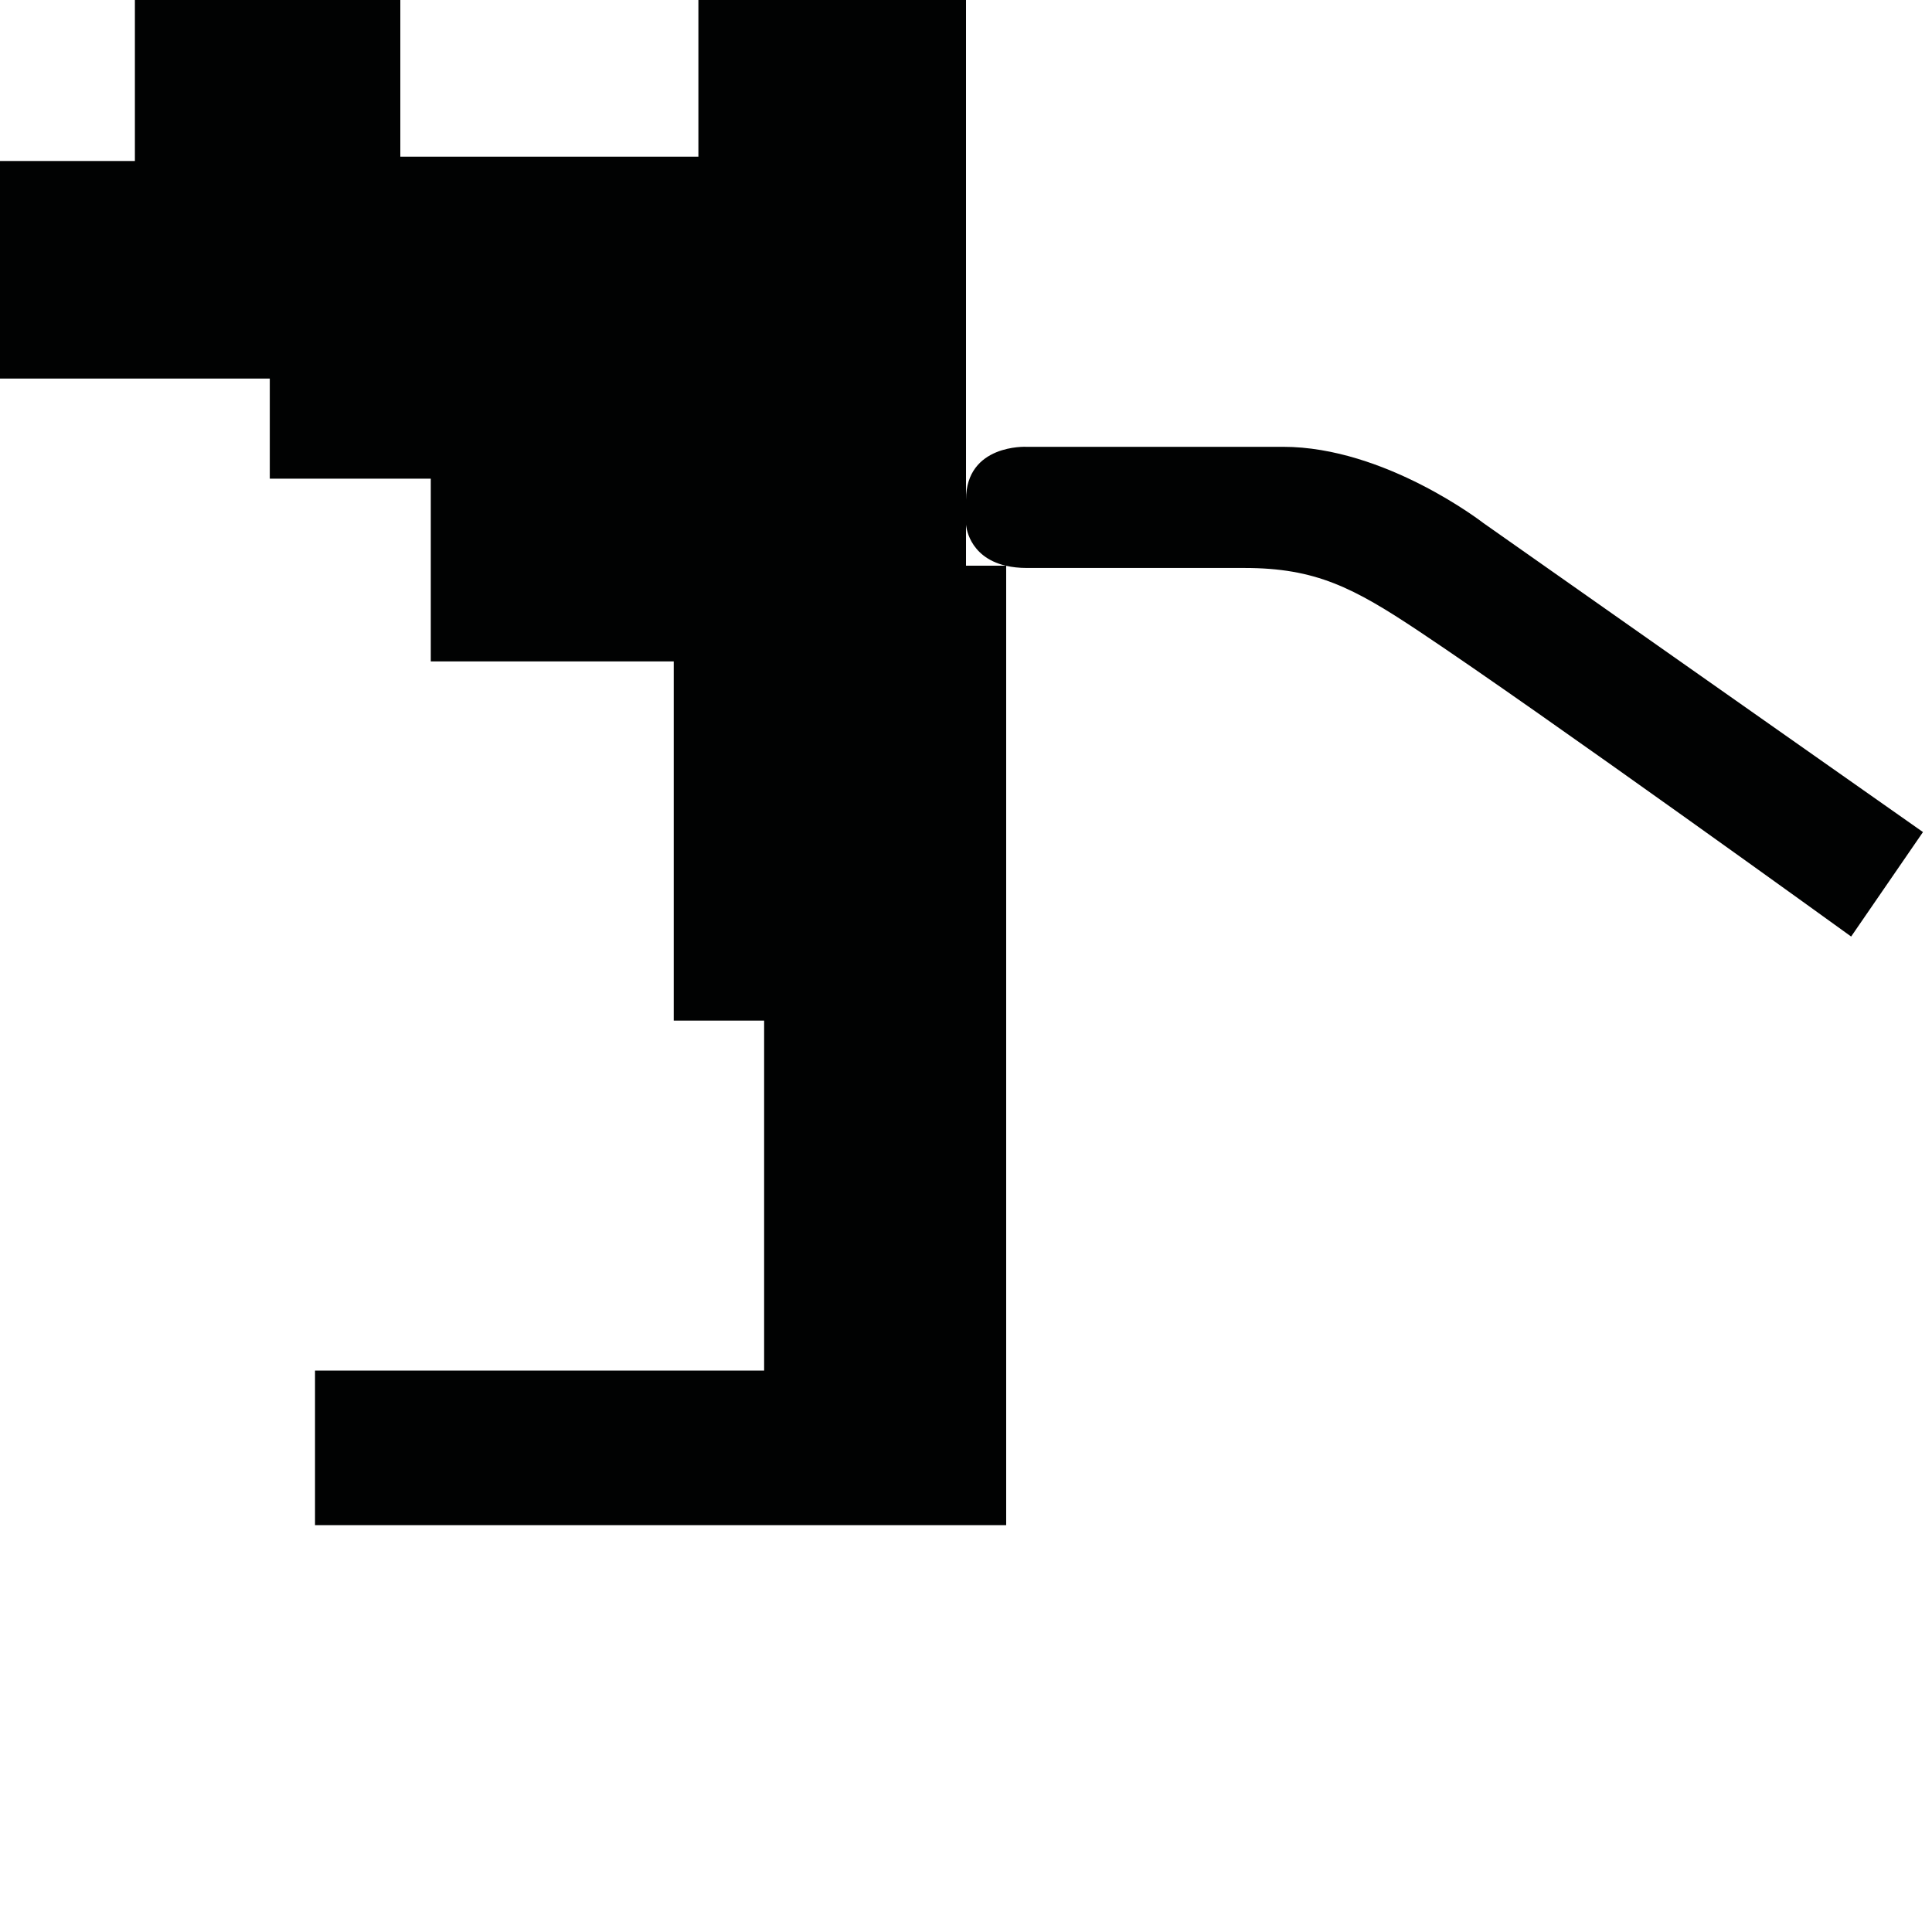 <?xml version="1.0" encoding="utf-8"?>
<!-- Generator: Adobe Illustrator 16.0.0, SVG Export Plug-In . SVG Version: 6.00 Build 0)  -->
<!DOCTYPE svg PUBLIC "-//W3C//DTD SVG 1.1//EN" "http://www.w3.org/Graphics/SVG/1.1/DTD/svg11.dtd">
<svg version="1.1" id="Calque_1" xmlns="http://www.w3.org/2000/svg" xmlns:xlink="http://www.w3.org/1999/xlink" x="0px" y="0px"
	 width="1190.551px" height="1190.551px" viewBox="0 0 1190.551 1190.551" enable-background="new 0 0 1190.551 1190.551"
	 xml:space="preserve">
<path fill="#010202" d="M914.055,322.283c0,0-60.357-46.943-123.396-46.943H632.39c0,0-37.11-1.79-37.11,32.635V0H430.371v96.531
	h-183.68V0H83.124v99.212H0v134.075h166.248v61.672h99.213V407.58h149.707v221.354h55.713v215.652H194.124v95.247h425.913V348.661
	c3.694,0.842,7.922,1.341,12.8,1.341c0,0,101.218,0,134.062,0c43.813,0,67.063,12.076,107.364,38.898
	c76.218,50.729,266.464,188.222,266.464,188.222l44.262-64.381L914.055,322.283z M595.28,348.587v-25.41
	c0,0,1.017,19.896,24.449,25.41H595.28z"/>
</svg>
